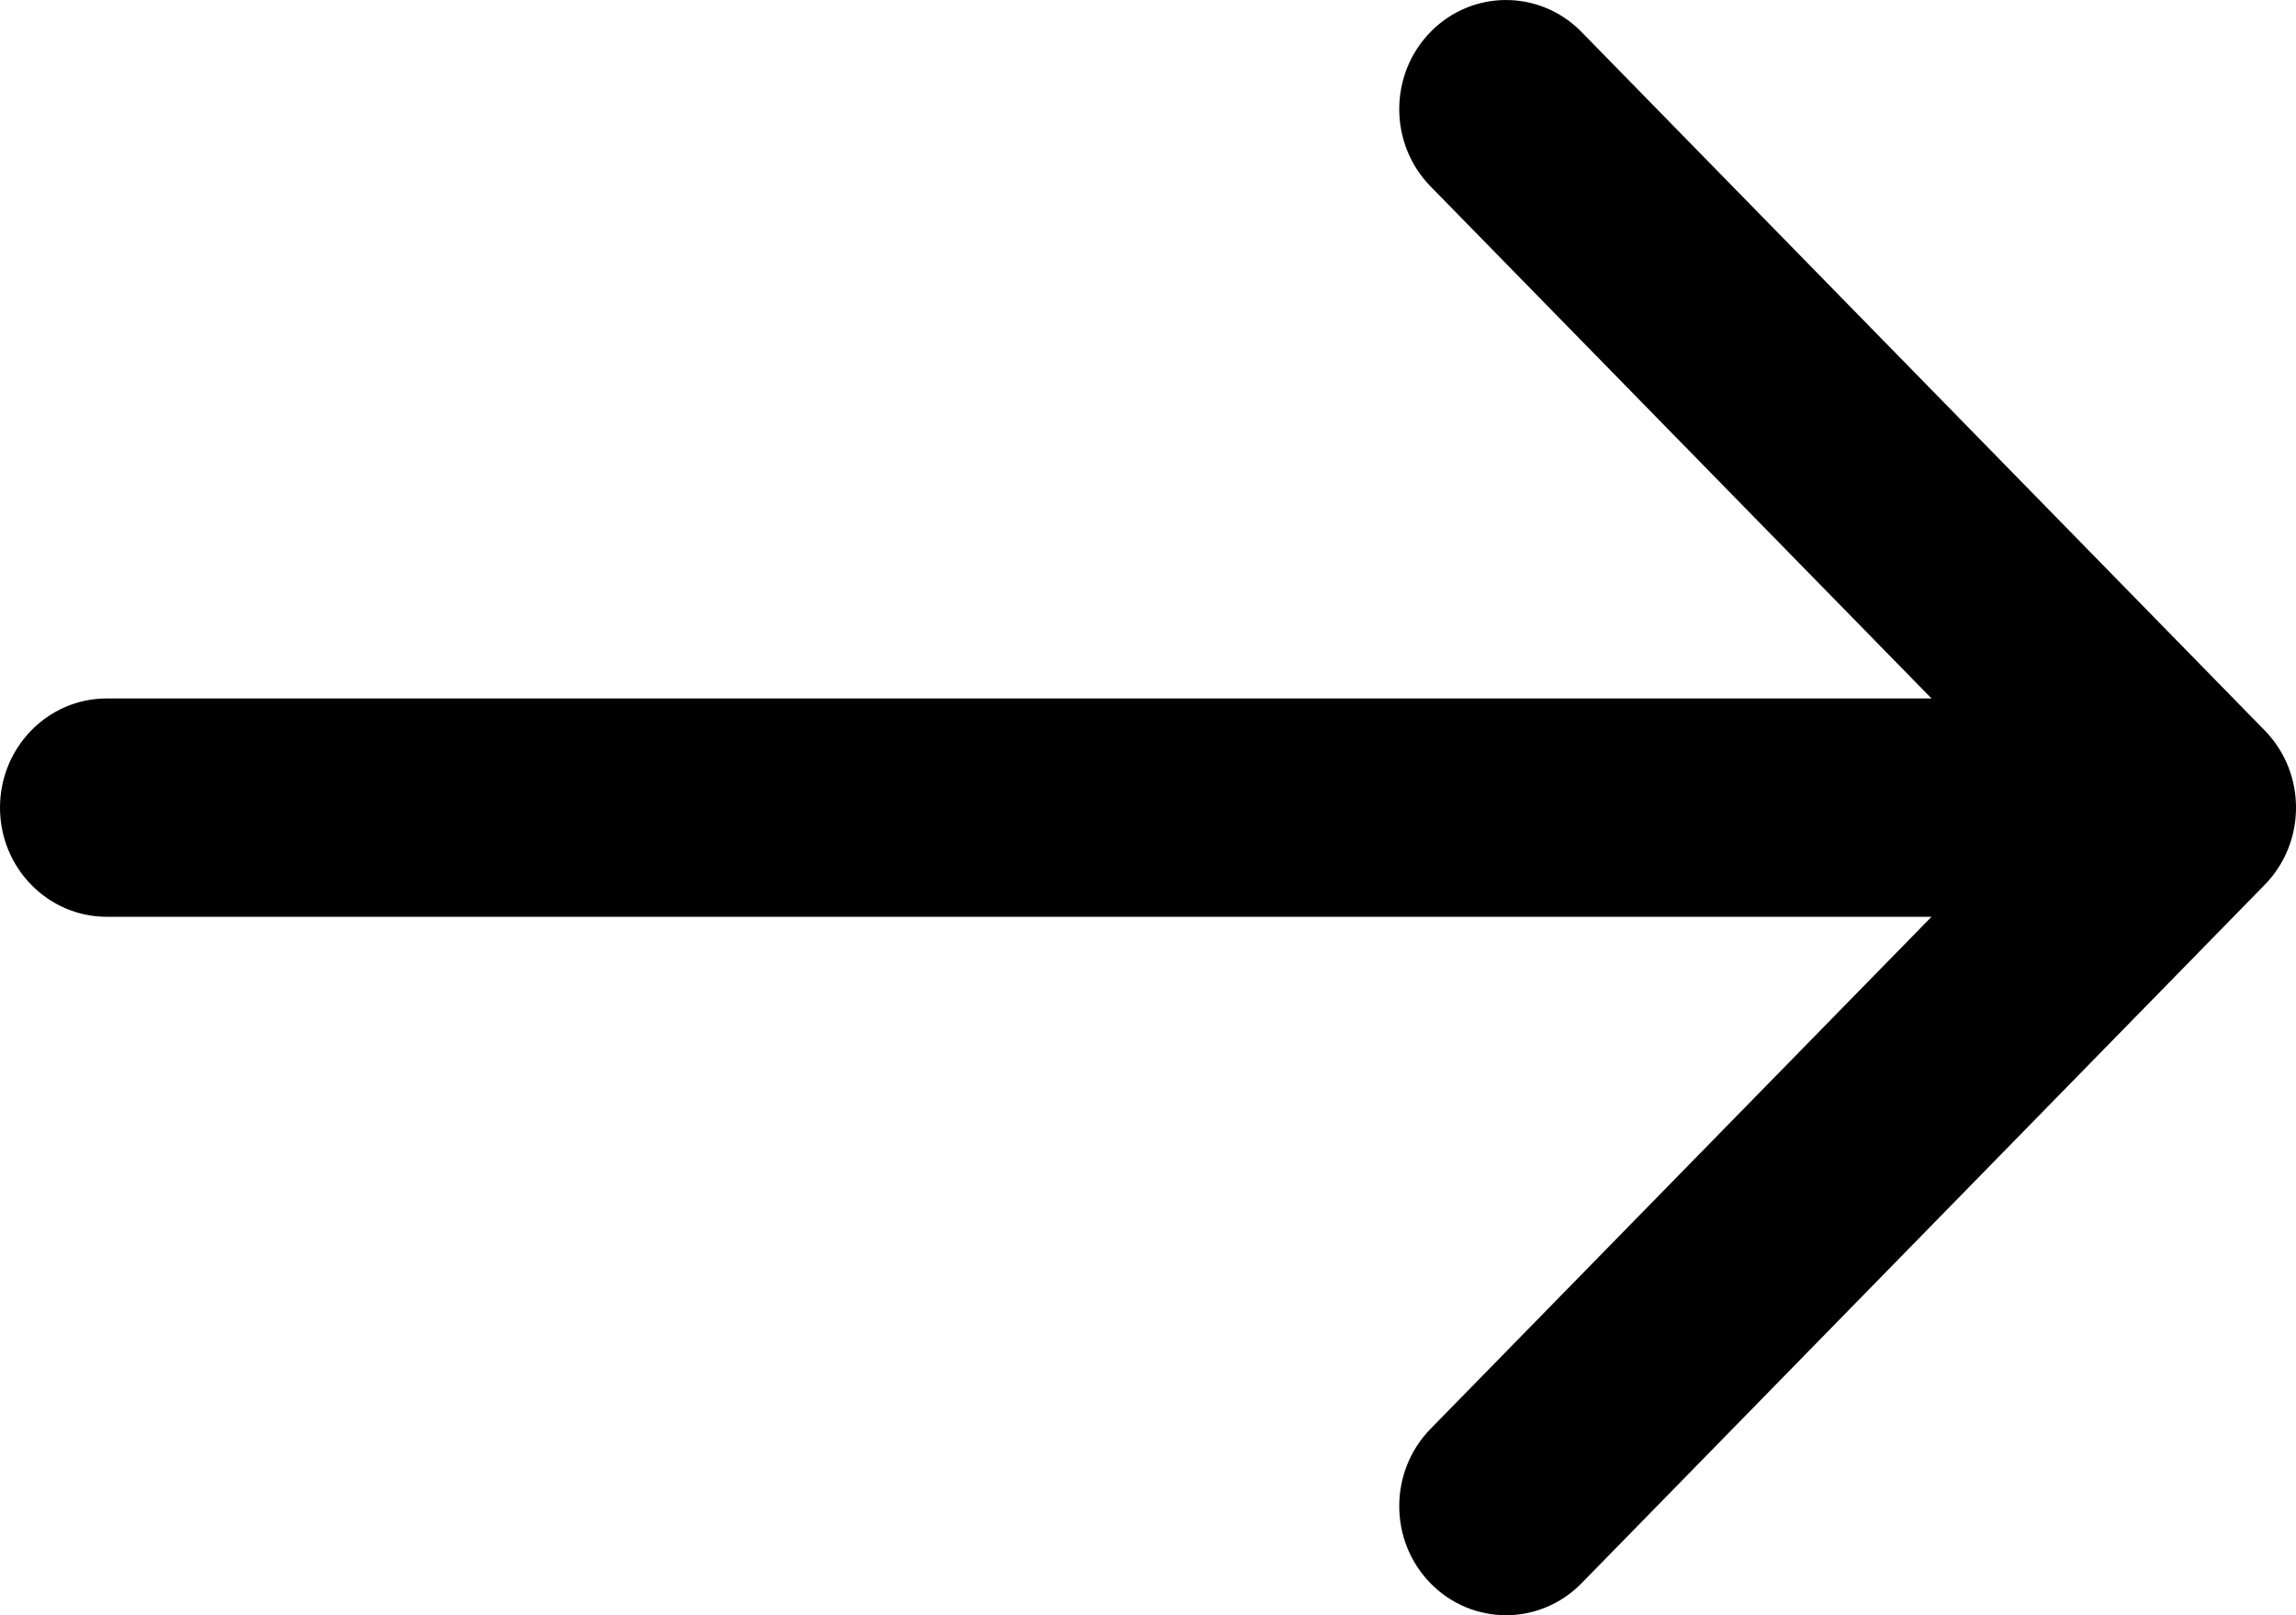 <svg width="100%" height="100%" viewBox="0 0 27 19" version="1.1" xmlns="http://www.w3.org/2000/svg" xmlns:xlink="http://www.w3.org/1999/xlink">
  <g stroke="none" stroke-width="1" fill="none" fill-rule="evenodd">
    <g transform="translate(-809, -8232)" fill="#000000" fill-rule="nonzero">
      <g transform="translate(822.5, 8241.5) scale(-1, -1) rotate(90) translate(-822.5, -8241.5) translate(813, 8228)">
        <path d="M22.632,12.592 L14.598,4.376 C14.107,3.875 13.312,3.875 12.822,4.376 C12.332,4.877 12.332,5.69 12.822,6.192 L18.714,12.216 L-2.745,12.216 C-3.438,12.216 -4,12.791 -4,13.5 C-4,14.209 -3.438,14.784 -2.745,14.784 L18.714,14.784 L12.822,20.808 C12.332,21.31 12.332,22.123 12.822,22.624 C13.067,22.874 13.389,23 13.71,23 C14.031,23 14.353,22.874 14.598,22.624 L22.632,14.408 C23.123,13.906 23.123,13.094 22.632,12.592 Z" id="Shape" transform="translate(9.5, 13.5) rotate(90) translate(-9.5, -13.5) "></path>
      </g>
    </g>
  </g>
</svg>